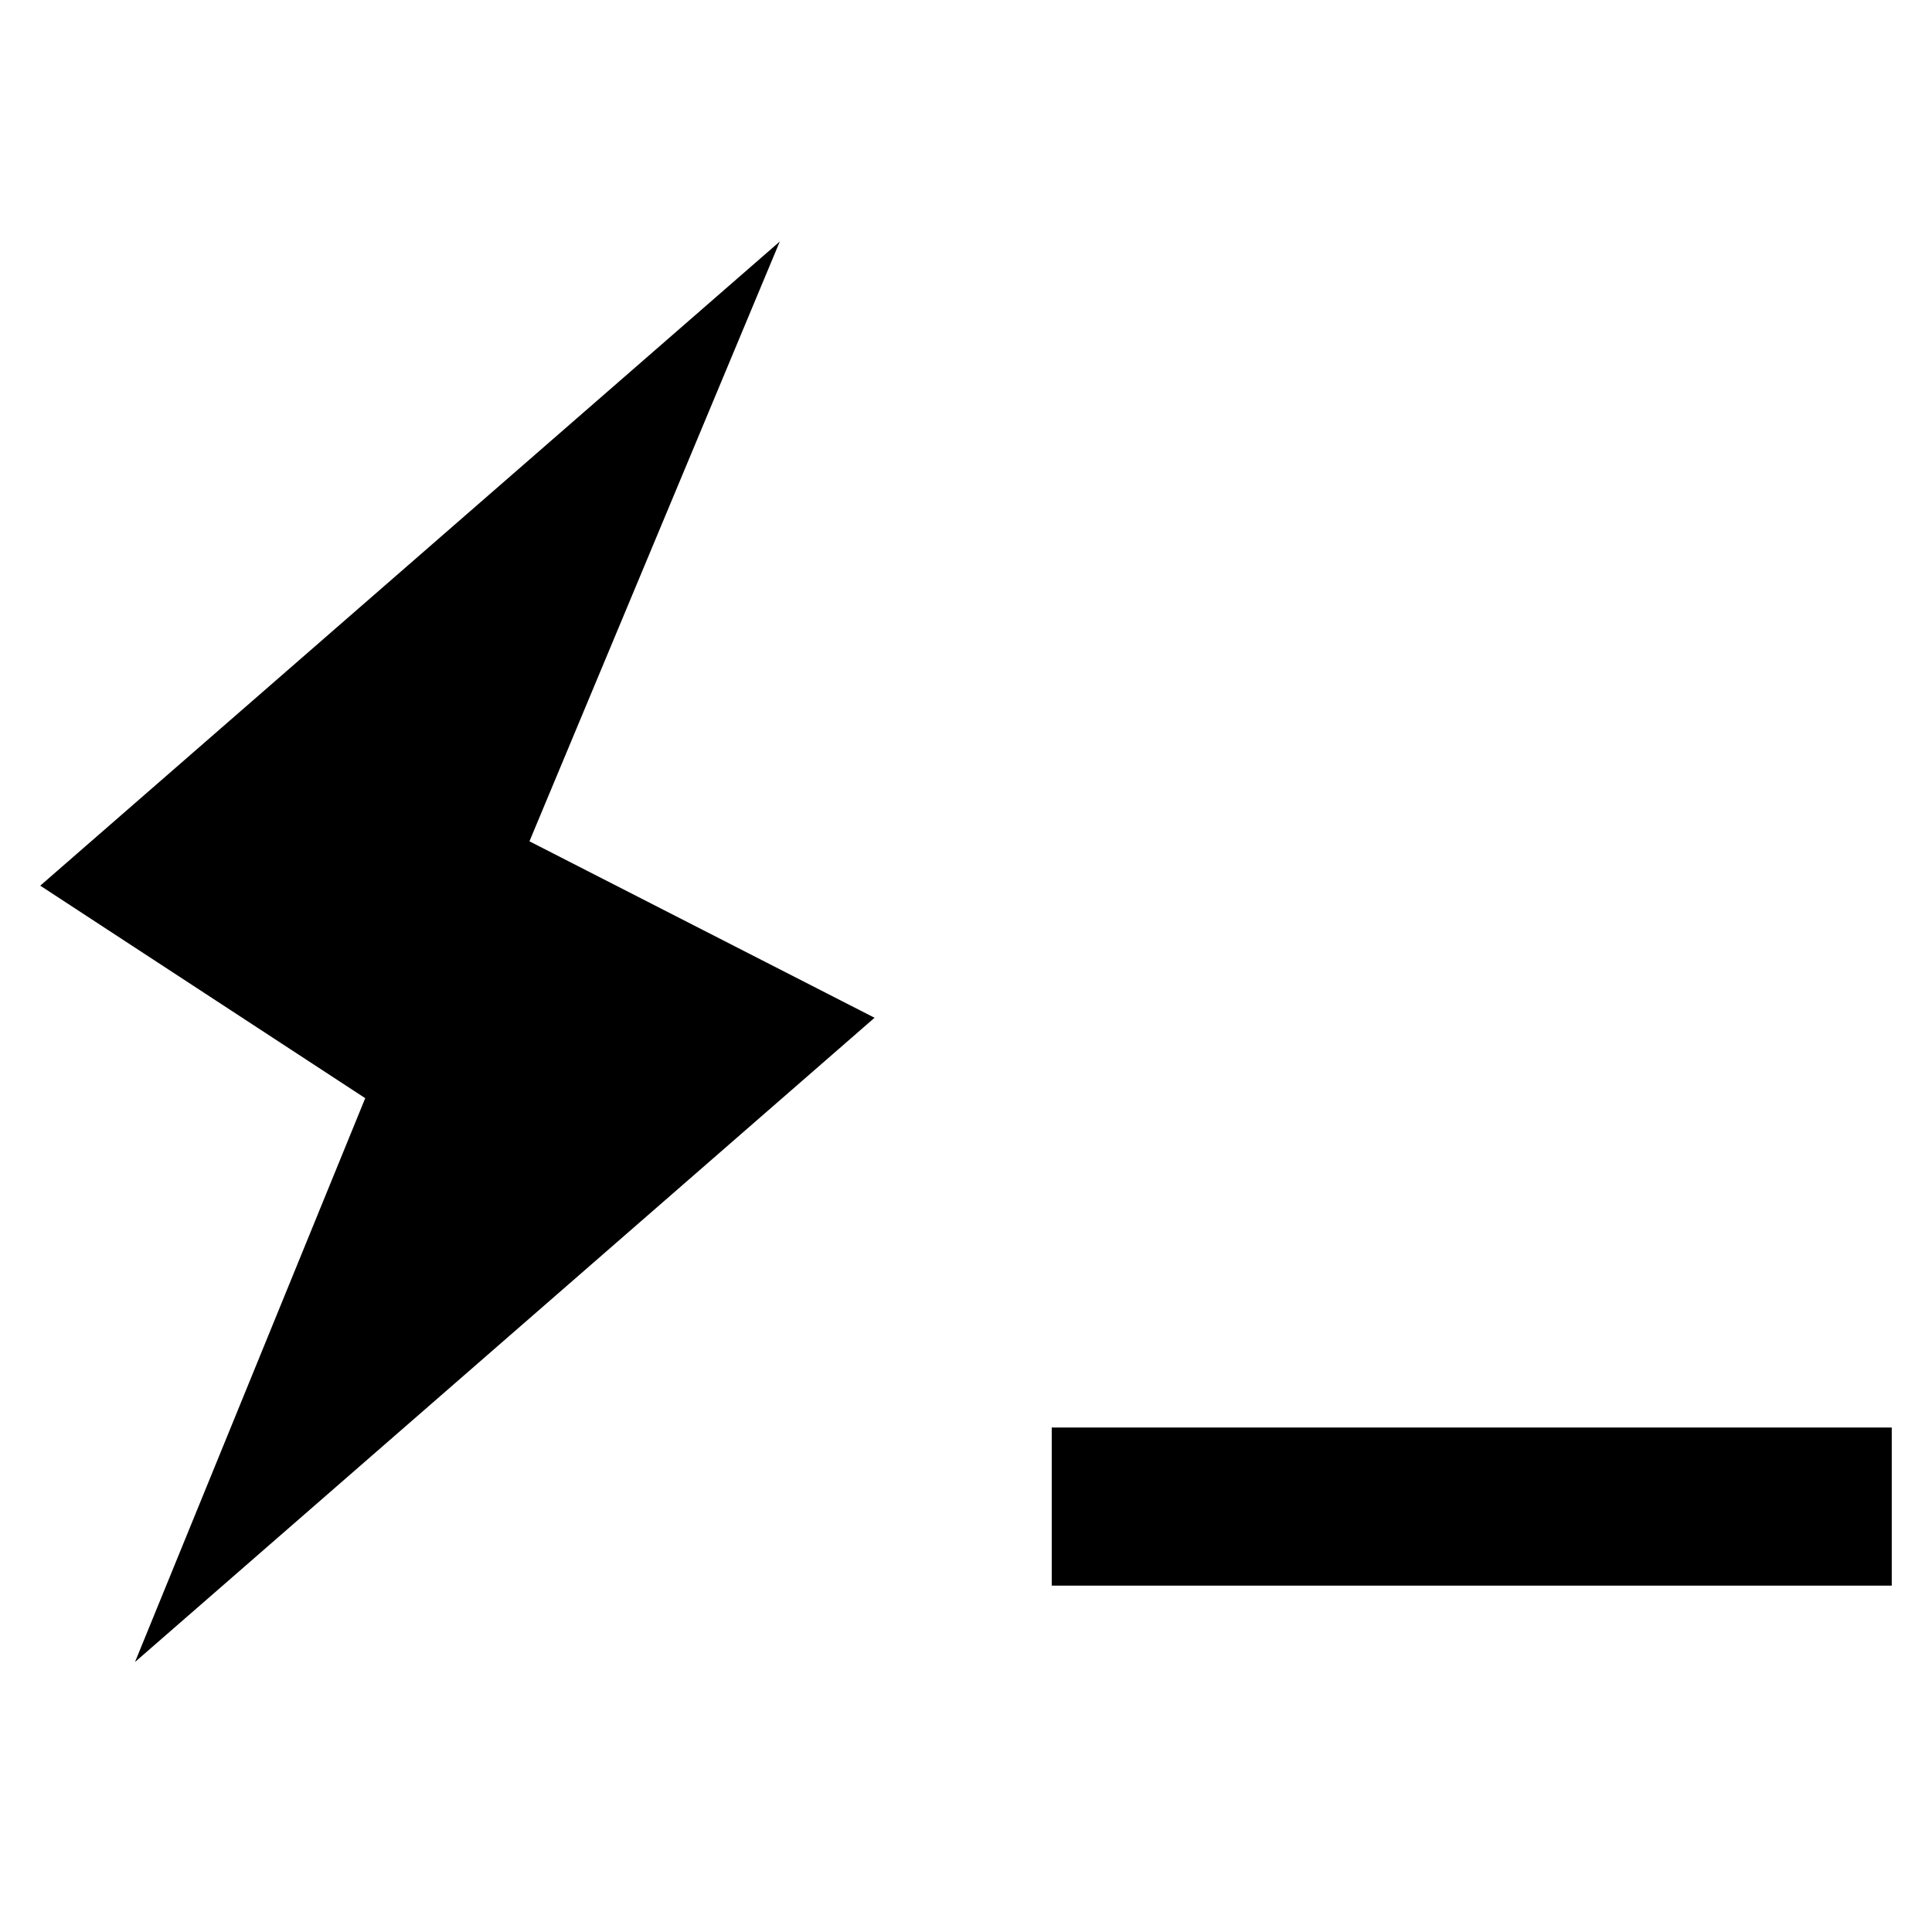 <?xml version="1.0" encoding="UTF-8"?>
<svg width="24px" height="24px" viewBox="0 0 24 24" version="1.1" xmlns="http://www.w3.org/2000/svg" xmlns:xlink="http://www.w3.org/1999/xlink">
    <title>zsh</title>
    <g id="zsh" stroke="none" stroke-width="1" fill="none" fill-rule="evenodd">
        <g transform="translate(0.5, 3)" fill="#000000" fill-rule="nonzero" id="Shape">
            <path d="M12.565,14.733 L23,14.733 L23,16.697 L12.565,16.697 L12.565,14.733 Z M10.364,9.643 L1.177,17.646 L4.037,10.642 L0,8.002 L9.187,0 L6.077,7.451 L10.364,9.643 Z"></path>
        </g>
    </g>
</svg>